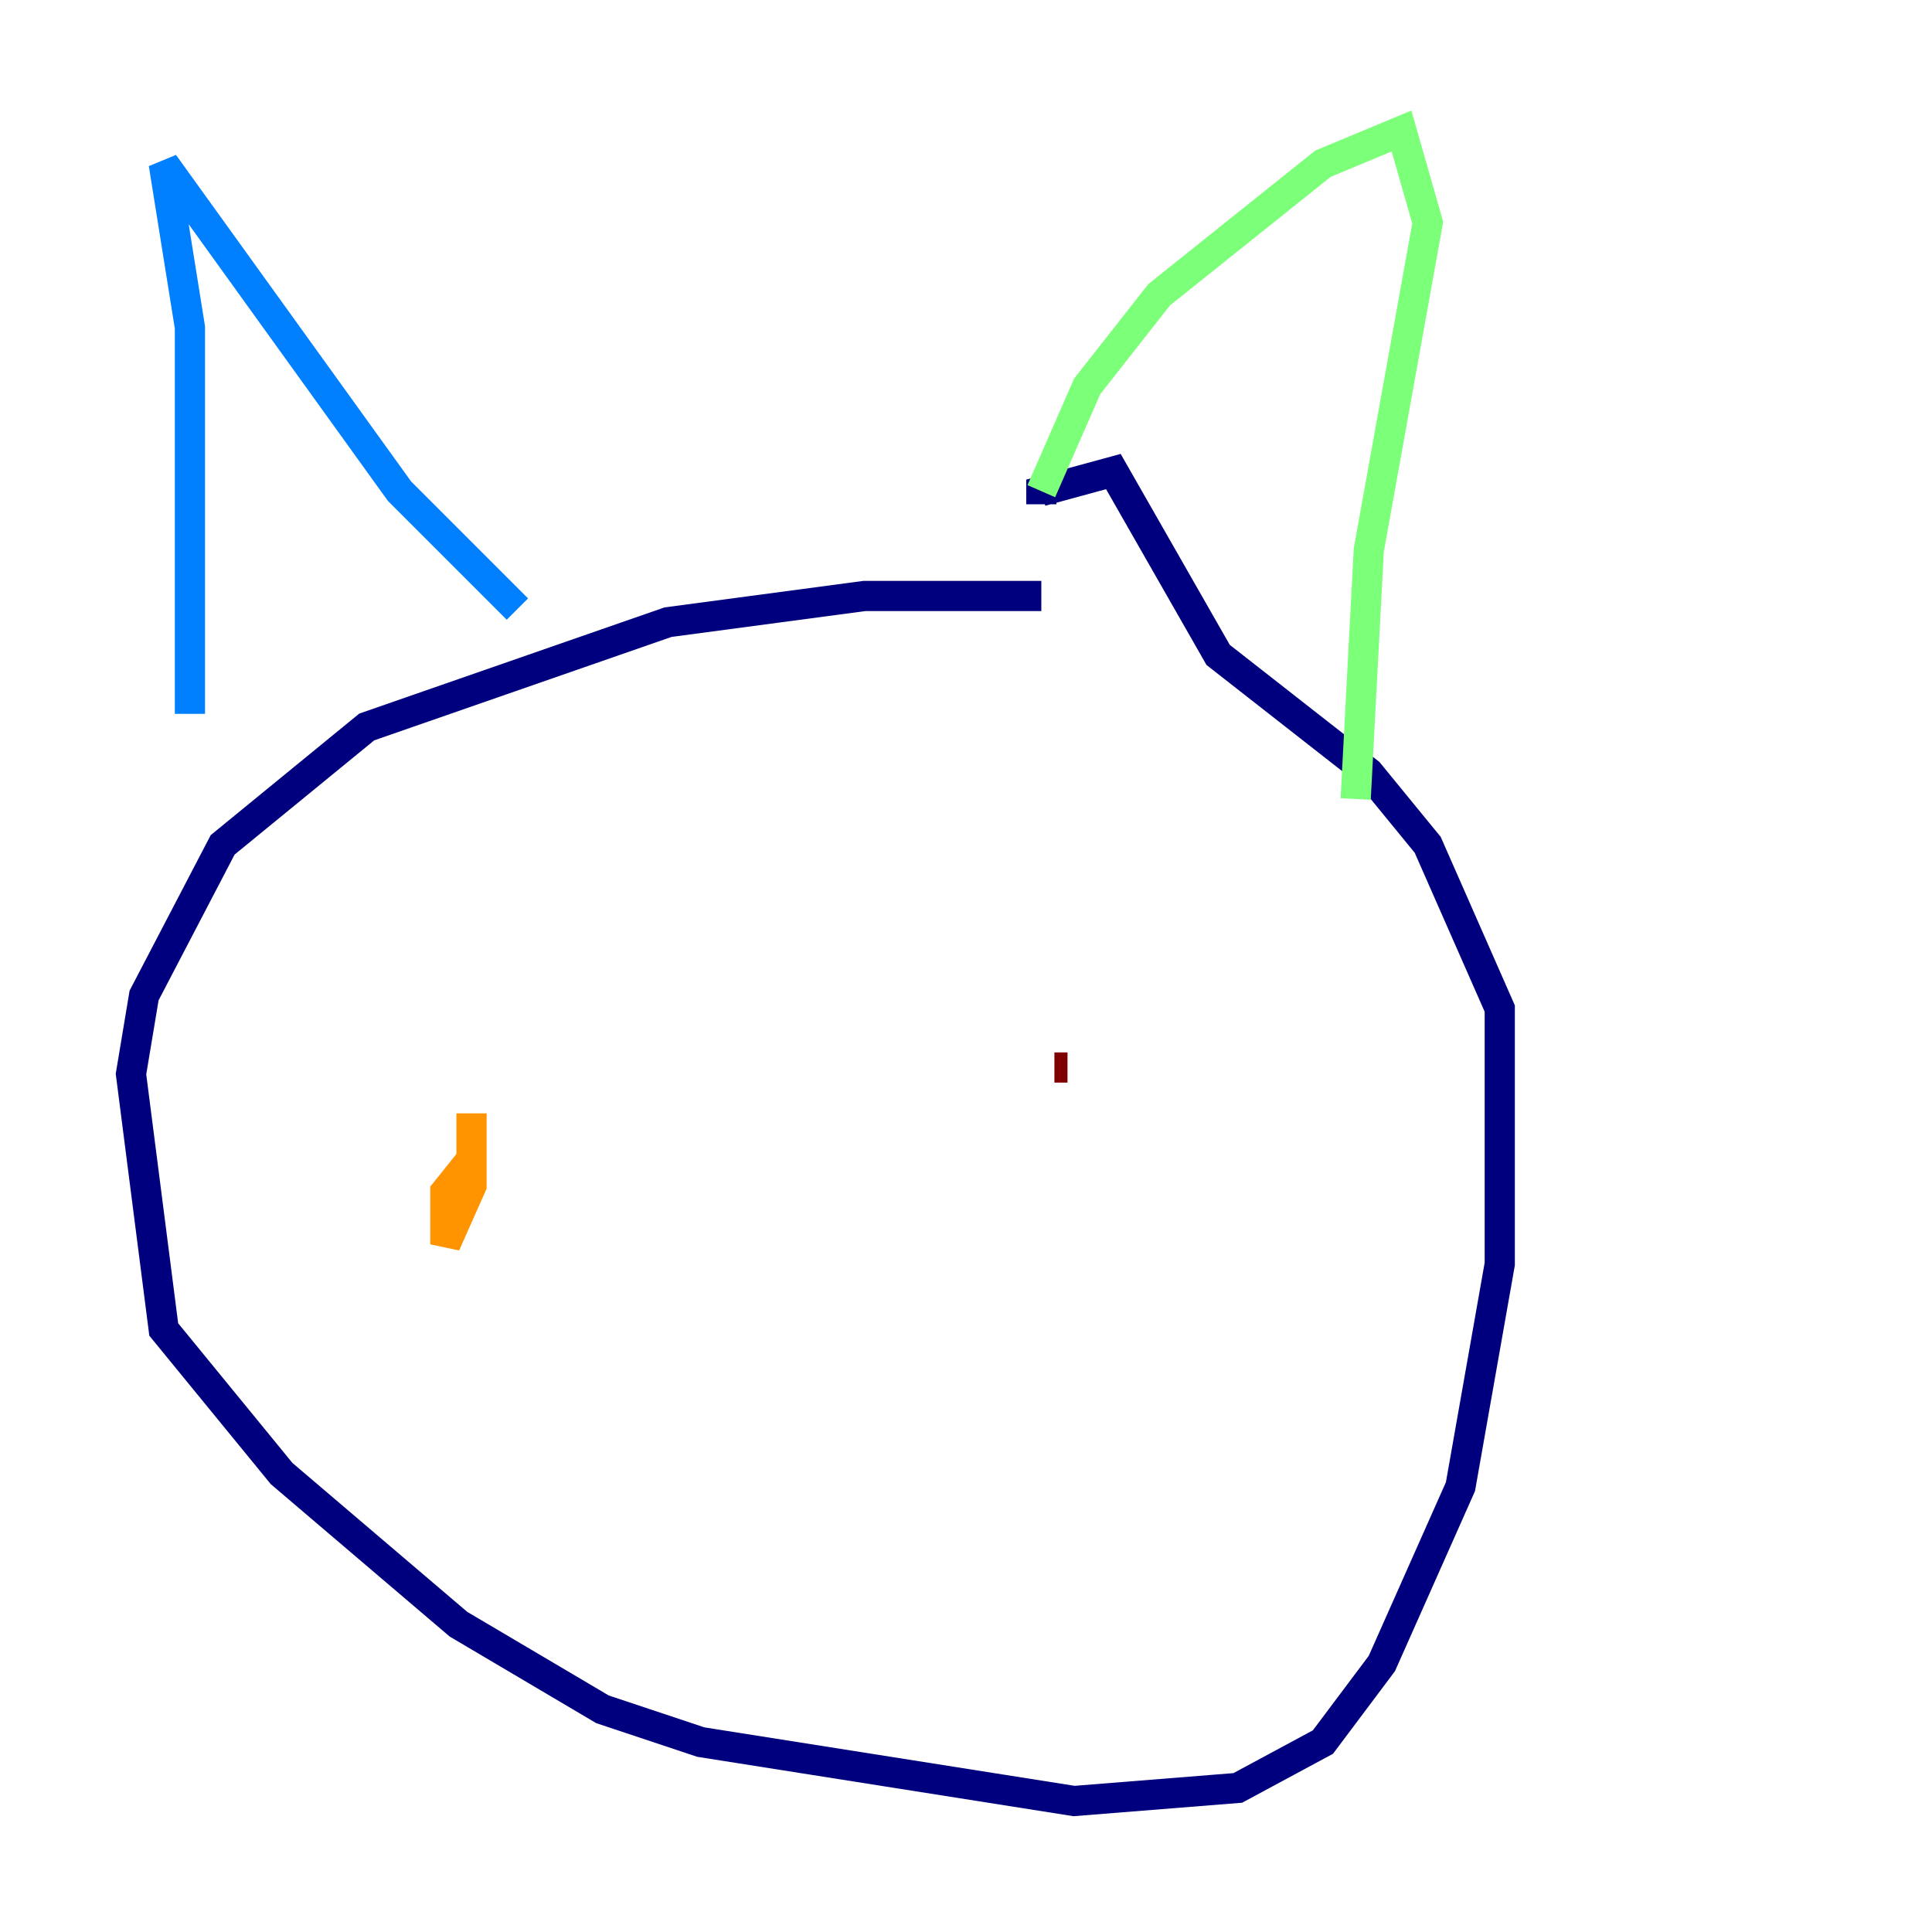 <?xml version="1.0" encoding="utf-8" ?>
<svg baseProfile="tiny" height="128" version="1.2" viewBox="0,0,128,128" width="128" xmlns="http://www.w3.org/2000/svg" xmlns:ev="http://www.w3.org/2001/xml-events" xmlns:xlink="http://www.w3.org/1999/xlink"><defs /><polyline fill="none" points="68.99,39.485 57.275,39.485 44.258,41.22 24.298,48.163 14.752,55.973 9.546,65.953 8.678,71.159 10.848,88.081 18.658,97.627 30.373,107.607 39.919,113.248 46.427,115.417 71.159,119.322 82.007,118.454 87.647,115.417 91.552,110.21 96.759,98.495 99.363,83.742 99.363,66.82 94.59,55.973 90.685,51.2 80.705,43.39 73.763,31.241 68.99,32.542 68.99,33.41" stroke="#00007f" stroke-width="2" /><polyline fill="none" points="12.583,47.295 12.583,21.695 10.848,10.848 26.468,32.542 34.278,40.352" stroke="#0080ff" stroke-width="2" /><polyline fill="none" points="68.99,32.542 72.027,25.6 76.8,19.525 87.647,10.848 92.854,8.678 94.59,14.752 90.685,36.447 89.817,52.936" stroke="#7cff79" stroke-width="2" /><polyline fill="none" points="31.241,73.763 31.241,78.536 29.505,82.441 29.505,78.969 31.241,76.8" stroke="#ff9400" stroke-width="2" /><polyline fill="none" points="69.858,70.725 70.725,70.725" stroke="#7f0000" stroke-width="2" /></svg>